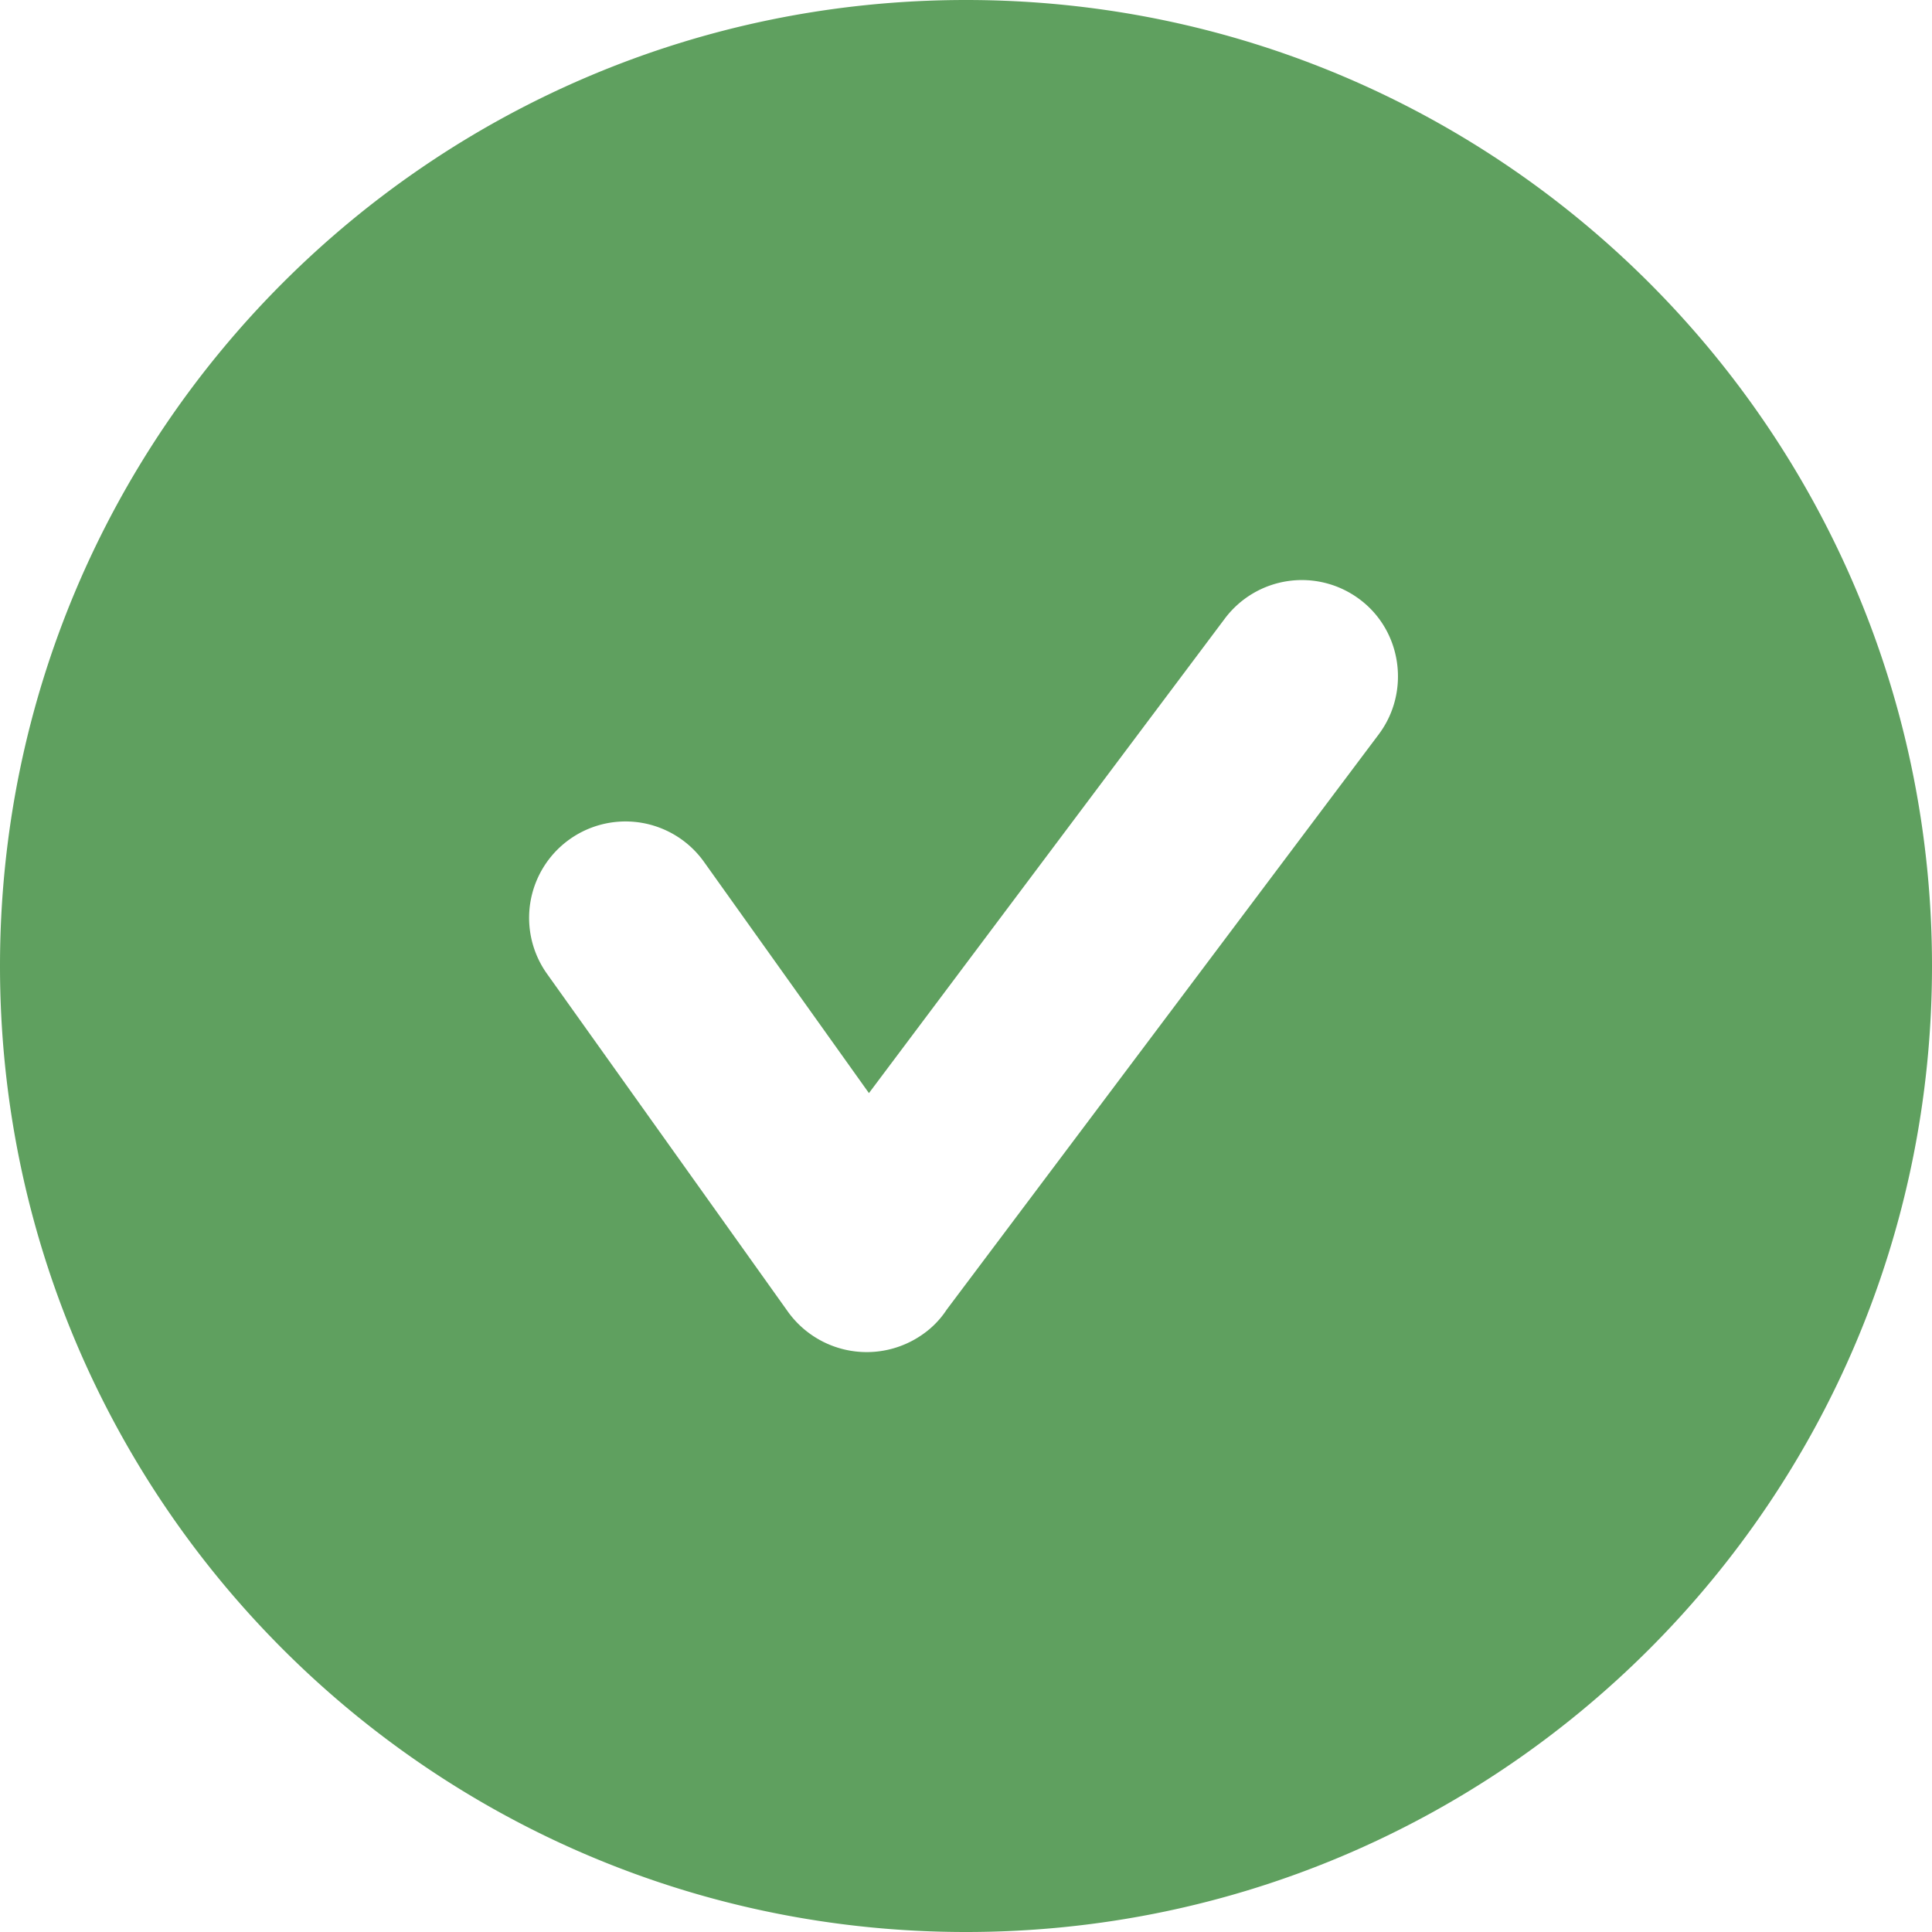 <svg xmlns="http://www.w3.org/2000/svg" width="40" height="40" fill-rule="evenodd" clip-rule="evenodd" image-rendering="optimizeQuality" shape-rendering="geometricPrecision" text-rendering="geometricPrecision" viewBox="0 0 2.508 2.508">
  <path fill="#5fa05f" d="M1.254 0c.693 0 1.254.561 1.254 1.254s-.561 1.254-1.254 1.254S0 1.947 0 1.254.561 0 1.254 0zm-.126 1.419L1.59.803a.125.125 0 0 1 .175-.025c.055.041.066.12.025.175l-.561.747a.117.117 0 0 1-.031.032.126.126 0 0 1-.175-.029L.71 1.264a.125.125 0 1 1 .204-.145l.214.3z"/>
</svg>
